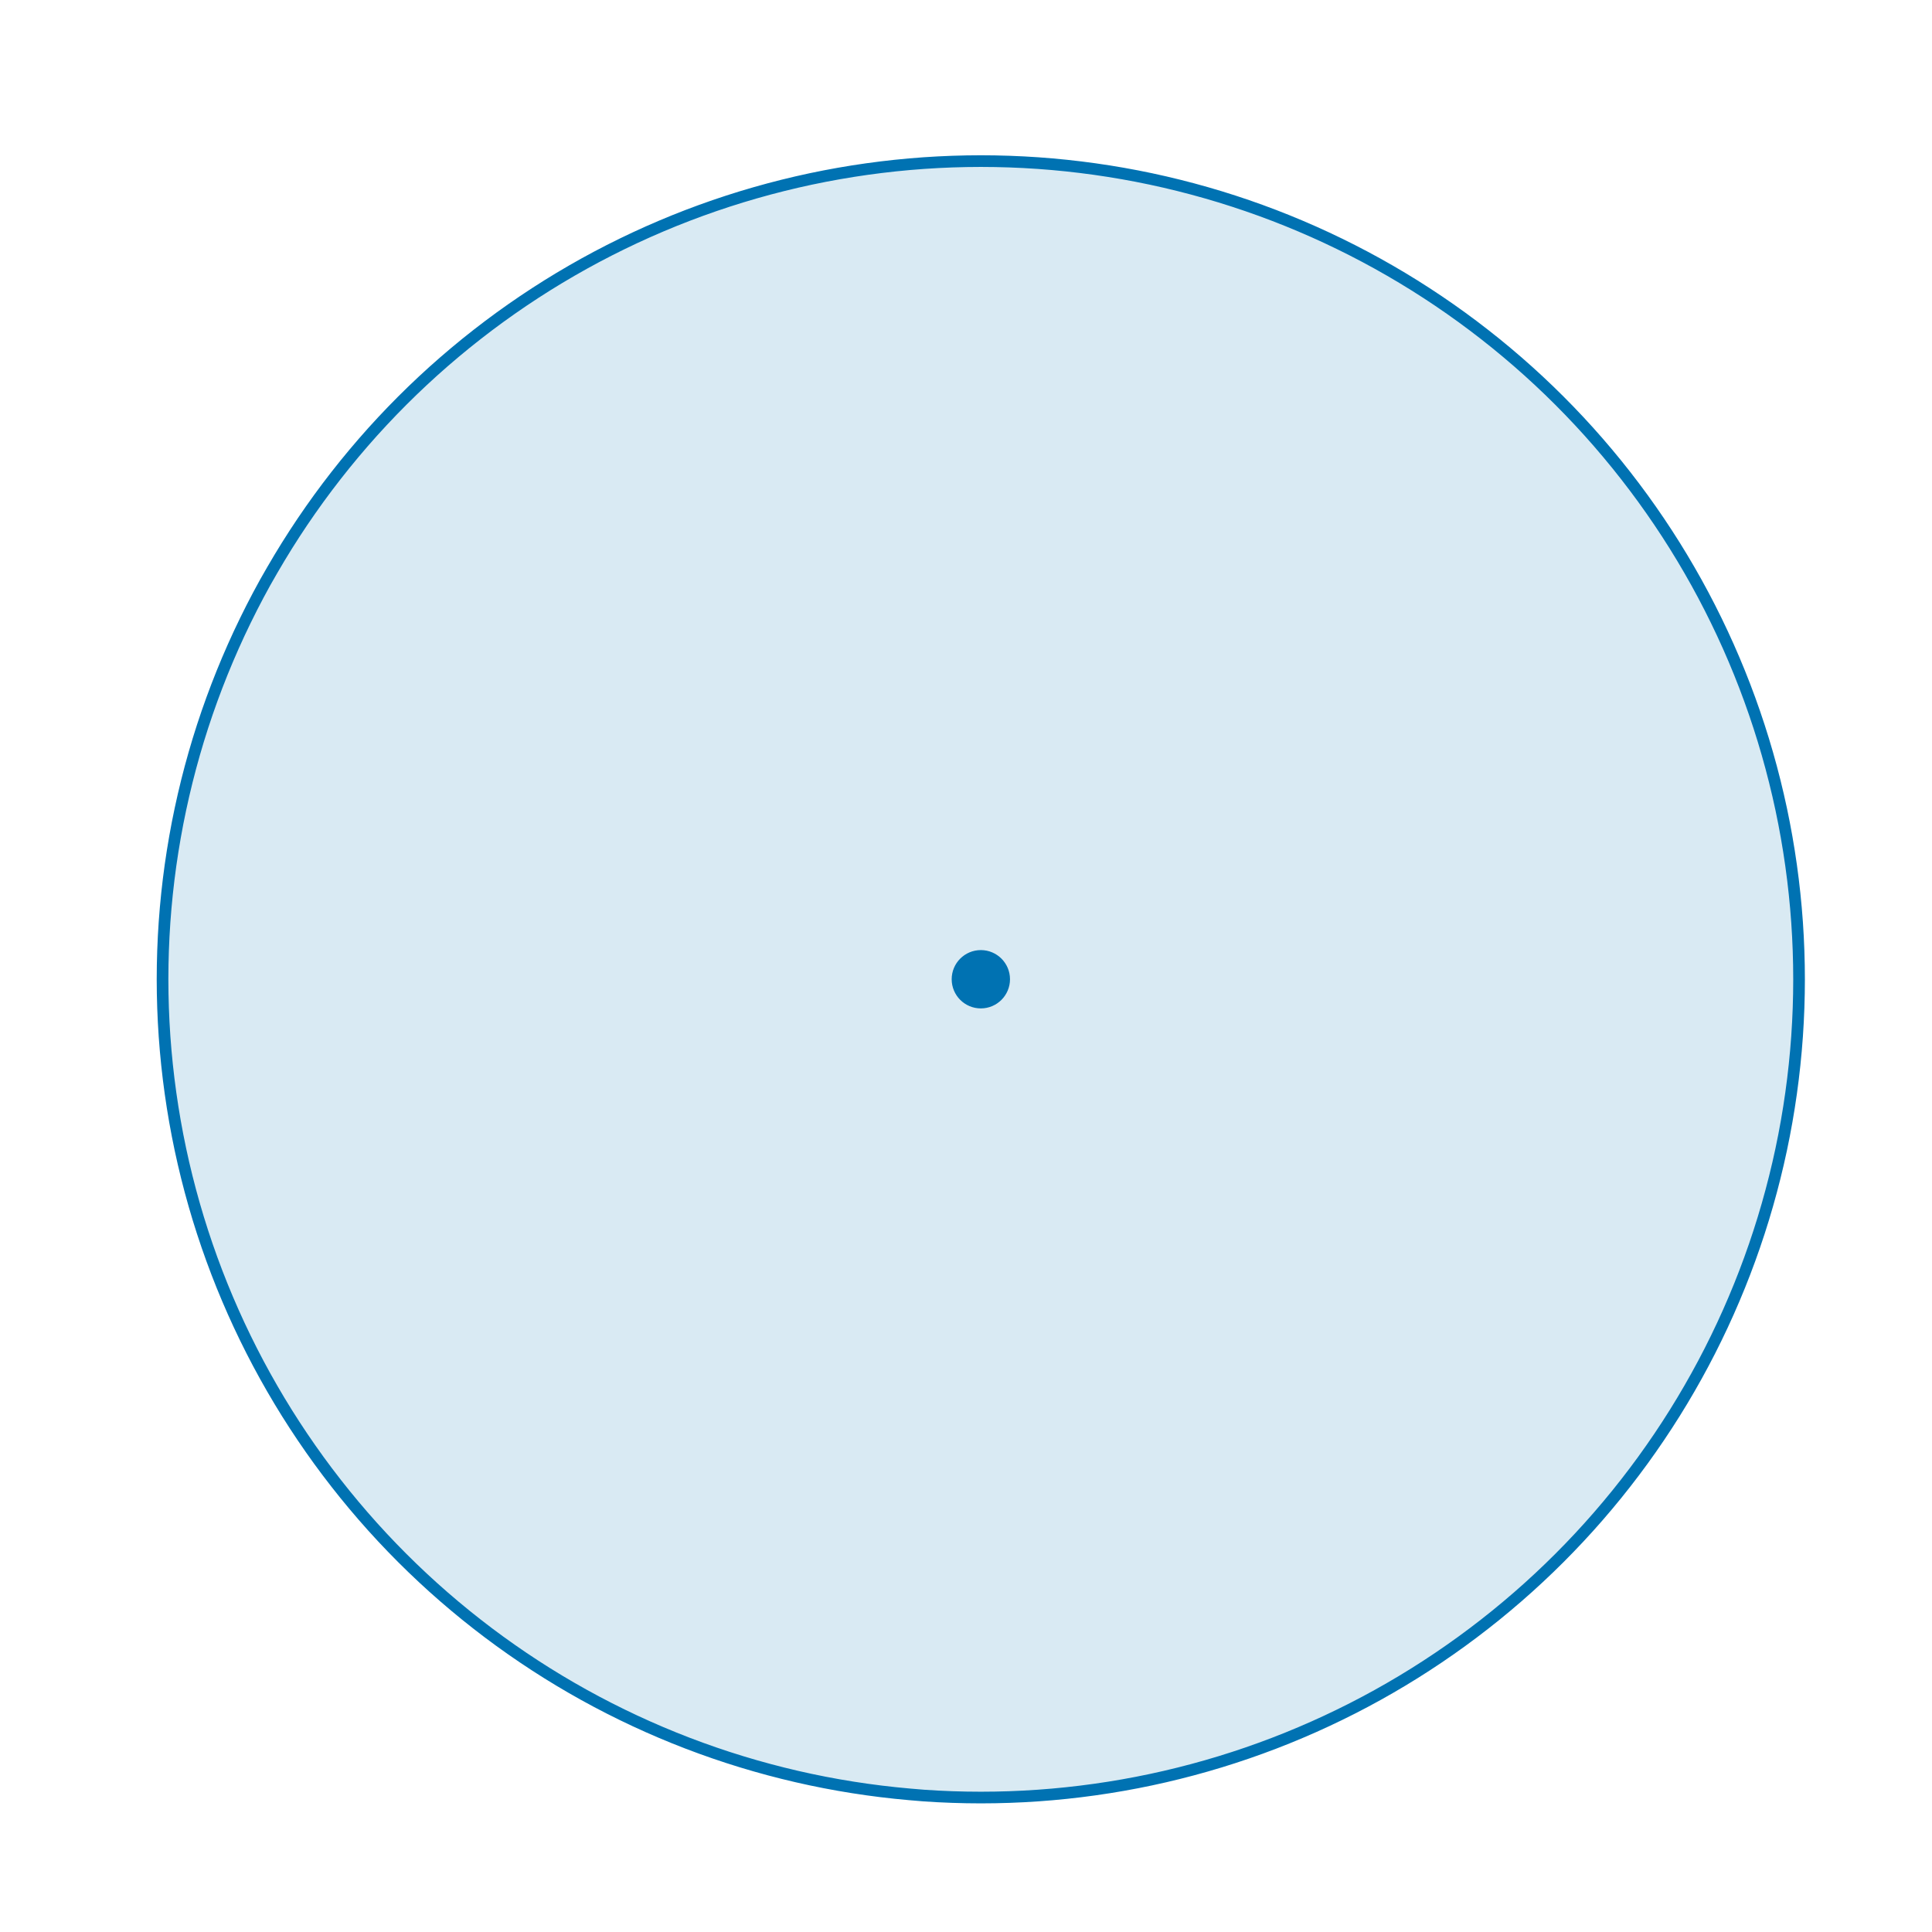 <?xml version="1.0" encoding="UTF-8" standalone="no"?>
<!-- Created with Inkscape (http://www.inkscape.org/) -->

<svg
   version="1.1"
   id="svg1"
   width="440"
   height="440"
   viewBox="0 0 220 220"
   xmlns="http://www.w3.org/2000/svg"
   xmlns:svg="http://www.w3.org/2000/svg">
  <defs
     id="defs1">
    <clipPath
       clipPathUnits="userSpaceOnUse"
       id="clipPath2">
      <path
         d="m -13.981,-13.981 h 167.769 v 167.769 h -167.769 z"
         id="path2" />
    </clipPath>
  </defs>
  <g
     id="g1">
    <path
       id="dir_sens"
       fill-opacity="0.15"
       fill="#0072b2"
       fill-rule="nonzero"
       stroke="#0072b2"
       stroke-width="0.996"
       stroke-linecap="butt"
       stroke-linejoin="miter"
       stroke-miterlimit="10"
       stroke-opacity="1"
       d="M 0.011,71.123 0,69.903 l 0.011,-1.22 0.032,-1.22 0.053,-1.219 0.074,-1.218 0.096,-1.216 0.117,-1.214 0.138,-1.212 0.159,-1.21 0.18,-1.207 0.201,-1.203 0.222,-1.2 0.243,-1.196 0.264,-1.191 0.285,-1.186 0.305,-1.181 0.326,-1.176 0.346,-1.17 0.367,-1.164 0.387,-1.157 0.407,-1.15 0.427,-1.143 0.447,-1.135 0.467,-1.127 0.486,-1.119 0.506,-1.11 0.525,-1.101 0.544,-1.092 0.563,-1.082 0.582,-1.072 0.601,-1.062 0.619,-1.051 0.637,-1.04 0.656,-1.029 0.673,-1.017 0.691,-1.005 0.708,-0.993 0.726,-0.981 0.743,-0.968 0.759,-0.955 0.776,-0.941 0.792,-0.928 0.808,-0.914 0.824,-0.899 0.84,-0.885 0.855,-0.87 0.87,-0.855 0.885,-0.84 0.899,-0.824 0.914,-0.808 0.928,-0.792 0.941,-0.776 0.955,-0.759 0.968,-0.743 0.981,-0.726 0.993,-0.708 1.005,-0.691 1.017,-0.673 1.029,-0.656 1.04,-0.637 1.051,-0.619 1.062,-0.601 1.072,-0.582 1.082,-0.563 1.092,-0.544 1.101,-0.525 1.11,-0.506 1.119,-0.486 1.127,-0.467 1.135,-0.447 1.143,-0.427 1.15,-0.407 1.157,-0.387 1.164,-0.367 1.17,-0.346 1.176,-0.326 1.181,-0.305 1.186,-0.285 1.191,-0.264 1.196,-0.243 1.2,-0.222 1.203,-0.201 1.207,-0.18 1.21,-0.159 1.212,-0.138 1.214,-0.117 L 65.027,0.17 66.245,0.096 67.464,0.043 68.683,0.011 69.903,0 l 1.22,0.011 1.22,0.032 1.219,0.053 1.218,0.074 1.216,0.096 1.214,0.117 1.212,0.138 1.21,0.159 1.207,0.18 1.203,0.201 1.2,0.222 1.196,0.243 1.191,0.264 1.186,0.285 1.181,0.305 1.176,0.326 1.17,0.346 1.164,0.367 1.157,0.387 1.15,0.407 1.143,0.427 1.135,0.447 1.127,0.467 1.119,0.486 1.11,0.506 1.101,0.525 1.092,0.544 1.082,0.563 1.072,0.582 1.062,0.601 1.051,0.619 1.04,0.637 1.029,0.656 1.017,0.673 1.005,0.691 0.993,0.708 0.981,0.726 0.968,0.743 0.955,0.759 0.941,0.776 0.928,0.792 0.914,0.808 0.899,0.824 0.885,0.84 0.87,0.855 0.855,0.87 0.84,0.885 0.824,0.899 0.808,0.914 0.792,0.928 0.776,0.941 0.759,0.955 0.743,0.968 0.726,0.981 0.708,0.993 0.691,1.005 0.673,1.017 0.656,1.029 0.637,1.04 0.619,1.051 0.601,1.062 0.582,1.072 0.563,1.082 0.544,1.092 0.525,1.101 0.506,1.11 0.486,1.119 0.467,1.127 0.447,1.135 0.427,1.143 0.407,1.15 0.387,1.157 0.367,1.164 0.346,1.17 0.326,1.176 0.305,1.181 0.285,1.186 0.264,1.191 0.243,1.196 0.222,1.2 0.201,1.203 0.18,1.207 0.159,1.21 0.138,1.212 0.117,1.214 0.096,1.216 0.074,1.218 0.053,1.219 0.032,1.22 0.011,1.22 -0.011,1.22 -0.032,1.22 -0.053,1.219 -0.074,1.218 -0.096,1.216 -0.117,1.214 -0.138,1.212 -0.159,1.21 -0.18,1.207 -0.201,1.203 -0.222,1.2 -0.243,1.196 -0.264,1.191 -0.285,1.186 -0.305,1.181 -0.326,1.176 -0.346,1.17 -0.367,1.164 -0.387,1.157 -0.407,1.15 -0.427,1.143 -0.447,1.135 -0.467,1.127 -0.486,1.119 -0.506,1.11 -0.525,1.101 -0.544,1.092 -0.563,1.082 -0.582,1.072 -0.601,1.062 -0.619,1.051 -0.637,1.04 -0.656,1.029 -0.673,1.017 -0.691,1.005 -0.708,0.993 -0.726,0.981 -0.743,0.968 -0.759,0.955 -0.776,0.941 -0.792,0.928 -0.808,0.914 -0.824,0.899 -0.84,0.885 -0.855,0.87 -0.87,0.855 -0.885,0.84 -0.899,0.824 -0.914,0.808 -0.928,0.792 -0.941,0.776 -0.955,0.759 -0.968,0.743 -0.981,0.726 -0.993,0.708 -1.005,0.691 -1.017,0.673 -1.029,0.656 -1.04,0.637 -1.051,0.619 -1.062,0.601 -1.072,0.582 -1.082,0.563 -1.092,0.544 -1.101,0.525 -1.11,0.506 -1.119,0.486 -1.127,0.467 -1.135,0.447 -1.143,0.427 -1.15,0.407 -1.157,0.387 -1.164,0.367 -1.17,0.346 -1.176,0.326 -1.181,0.305 -1.186,0.285 -1.191,0.264 -1.196,0.243 -1.2,0.222 -1.203,0.201 -1.207,0.18 -1.21,0.159 -1.212,0.138 -1.214,0.117 -1.216,0.096 -1.218,0.074 -1.219,0.053 -1.22,0.032 -1.22,0.011 -1.22,-0.011 -1.22,-0.032 -1.219,-0.053 -1.218,-0.074 -1.216,-0.096 -1.214,-0.117 -1.212,-0.138 -1.21,-0.159 -1.207,-0.18 -1.203,-0.201 -1.2,-0.222 -1.196,-0.243 -1.191,-0.264 -1.186,-0.285 -1.181,-0.305 -1.176,-0.326 -1.17,-0.346 -1.164,-0.367 -1.157,-0.387 -1.15,-0.407 -1.143,-0.427 -1.135,-0.447 -1.127,-0.467 -1.119,-0.486 -1.11,-0.506 -1.101,-0.525 -1.092,-0.544 -1.082,-0.563 -1.072,-0.582 -1.062,-0.601 -1.051,-0.619 -1.04,-0.637 -1.029,-0.656 -1.017,-0.673 -1.005,-0.691 -0.993,-0.708 -0.981,-0.726 -0.968,-0.743 -0.955,-0.759 -0.941,-0.776 -0.928,-0.792 -0.914,-0.808 -0.899,-0.824 -0.885,-0.84 -0.87,-0.855 -0.855,-0.87 -0.84,-0.885 -0.824,-0.899 -0.808,-0.914 -0.792,-0.928 -0.776,-0.941 -0.759,-0.955 -0.743,-0.968 -0.726,-0.981 -0.708,-0.993 -0.691,-1.005 -0.673,-1.017 -0.656,-1.029 -0.637,-1.04 -0.619,-1.051 L 8.764,103.793 8.182,102.721 7.619,101.639 7.075,100.547 6.549,99.446 6.043,98.335 5.557,97.217 5.09,96.089 4.643,94.954 4.216,93.812 3.808,92.662 3.421,91.505 3.054,90.341 2.708,89.171 2.382,87.996 2.076,86.814 1.792,85.628 1.528,84.437 1.284,83.241 1.062,82.042 0.861,80.839 0.68,79.632 0.521,78.422 0.383,77.21 0.266,75.996 0.17,74.779 0.096,73.562 0.043,72.343 0.011,71.123 0,69.903 0.011,68.683"
       transform="matrix(1.333,0,0,-1.333,18.509,204.689)"
       clip-path="url(#clipPath2)" />
    <path
       id="middle"
       d="m 71.896,69.903 c 0,1.1 -0.892,1.993 -1.993,1.993 -1.1,0 -1.993,-0.892 -1.993,-1.993 0,-1.1 0.892,-1.993 1.993,-1.993 1.1,0 1.993,0.892 1.993,1.993 z"
       style="fill:#0072b2;fill-opacity:1;fill-rule:nonzero;stroke:#0072b2;stroke-width:0.996;stroke-linecap:butt;stroke-linejoin:miter;stroke-miterlimit:10;stroke-dasharray:none;stroke-opacity:1"
       transform="matrix(1.333,0,0,-1.333,18.509,204.689)" />
  </g>
</svg>
